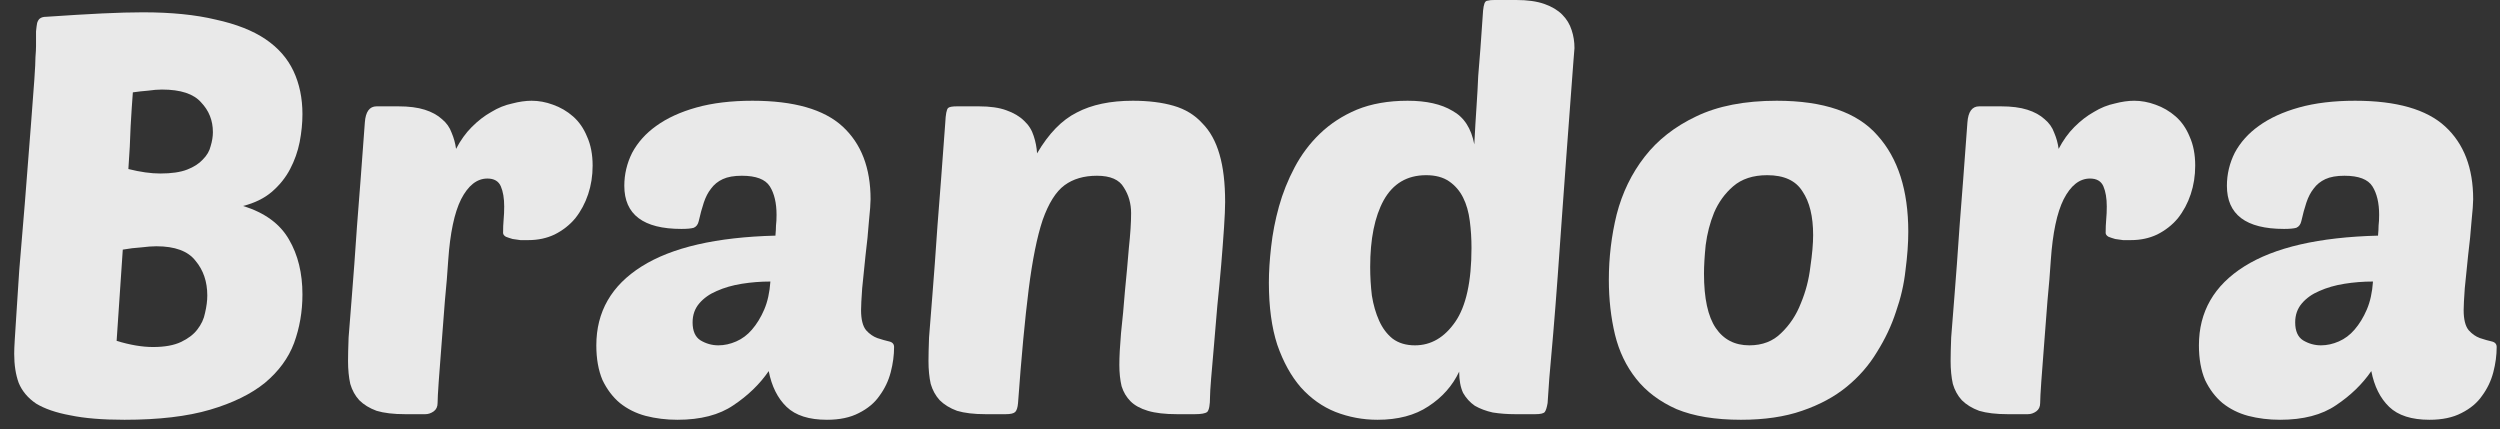 <svg width="134" height="23" viewBox="0 0 134 23" fill="none" xmlns="http://www.w3.org/2000/svg">
<rect x="0" y="0" width="134" height="23" fill="#333333" stroke="none"/>
<path d="M6.671 22.5C5.491 22.5 4.521 22.42 3.761 22.26C3.001 22.12 2.391 21.91 1.931 21.63C1.491 21.33 1.181 20.96 1.001 20.52C0.841 20.08 0.761 19.56 0.761 18.96C0.761 18.78 0.771 18.53 0.791 18.21C0.811 17.87 0.841 17.4 0.881 16.8C0.921 16.2 0.971 15.43 1.031 14.49C1.111 13.53 1.211 12.33 1.331 10.89C1.471 9.11 1.581 7.7 1.661 6.66C1.741 5.62 1.801 4.82 1.841 4.26C1.881 3.68 1.901 3.28 1.901 3.06C1.921 2.82 1.931 2.62 1.931 2.46C1.931 2.14 1.931 1.88 1.931 1.68C1.951 1.48 1.971 1.33 1.991 1.23C2.031 1.11 2.081 1.03 2.141 0.99C2.221 0.93 2.331 0.9 2.471 0.9C3.651 0.82 4.651 0.76 5.471 0.72C6.311 0.68 7.041 0.66 7.661 0.66C9.181 0.66 10.481 0.79 11.561 1.05C12.661 1.29 13.551 1.64 14.231 2.1C14.911 2.56 15.411 3.13 15.731 3.81C16.051 4.49 16.211 5.26 16.211 6.12C16.211 6.6 16.161 7.1 16.061 7.62C15.961 8.12 15.791 8.6 15.551 9.06C15.311 9.52 14.981 9.93 14.561 10.29C14.161 10.63 13.651 10.88 13.031 11.04C14.191 11.4 15.011 12 15.491 12.84C15.971 13.66 16.211 14.64 16.211 15.78C16.211 16.7 16.061 17.57 15.761 18.39C15.461 19.19 14.941 19.9 14.201 20.52C13.461 21.12 12.481 21.6 11.261 21.96C10.041 22.32 8.511 22.5 6.671 22.5ZM8.381 13.2C8.161 13.2 7.891 13.22 7.571 13.26C7.251 13.28 6.921 13.32 6.581 13.38L6.251 18.27C6.971 18.49 7.621 18.6 8.201 18.6C8.821 18.6 9.321 18.51 9.701 18.33C10.081 18.15 10.371 17.93 10.571 17.67C10.791 17.39 10.931 17.09 10.991 16.77C11.071 16.43 11.111 16.12 11.111 15.84C11.111 15.1 10.901 14.48 10.481 13.98C10.081 13.46 9.381 13.2 8.381 13.2ZM7.121 4.95C7.081 5.47 7.041 6.08 7.001 6.78C6.981 7.48 6.941 8.24 6.881 9.06C7.521 9.22 8.091 9.3 8.591 9.3C9.191 9.3 9.671 9.23 10.031 9.09C10.391 8.95 10.671 8.77 10.871 8.55C11.091 8.33 11.231 8.09 11.291 7.83C11.371 7.57 11.411 7.32 11.411 7.08C11.411 6.46 11.201 5.93 10.781 5.49C10.381 5.03 9.681 4.8 8.681 4.8C8.461 4.8 8.211 4.82 7.931 4.86C7.671 4.88 7.401 4.91 7.121 4.95Z" fill="white" fill-opacity="0.89"/>
<path d="M28.315 12.87C28.195 12.87 28.055 12.87 27.895 12.87C27.755 12.85 27.615 12.83 27.475 12.81C27.335 12.77 27.215 12.73 27.115 12.69C27.015 12.63 26.965 12.56 26.965 12.48C26.965 12.22 26.975 11.98 26.995 11.76C27.015 11.54 27.025 11.31 27.025 11.07C27.025 10.63 26.965 10.27 26.845 9.99C26.725 9.71 26.485 9.57 26.125 9.57C25.565 9.57 25.095 9.94 24.715 10.68C24.355 11.4 24.125 12.49 24.025 13.95C23.985 14.59 23.925 15.32 23.845 16.14C23.785 16.94 23.725 17.72 23.665 18.48C23.605 19.22 23.555 19.88 23.515 20.46C23.475 21.04 23.455 21.42 23.455 21.6C23.455 21.8 23.385 21.95 23.245 22.05C23.105 22.15 22.955 22.2 22.795 22.2H21.715C21.095 22.2 20.585 22.14 20.185 22.02C19.805 21.88 19.495 21.69 19.255 21.45C19.035 21.21 18.875 20.92 18.775 20.58C18.695 20.22 18.655 19.81 18.655 19.35C18.655 19.05 18.665 18.63 18.685 18.09C18.725 17.53 18.785 16.77 18.865 15.81C18.945 14.83 19.035 13.6 19.135 12.12C19.255 10.62 19.395 8.77 19.555 6.57C19.595 5.99 19.805 5.7 20.185 5.7H21.355C21.915 5.7 22.385 5.76 22.765 5.88C23.145 6 23.455 6.17 23.695 6.39C23.935 6.59 24.105 6.83 24.205 7.11C24.325 7.39 24.405 7.68 24.445 7.98C24.685 7.52 24.965 7.13 25.285 6.81C25.625 6.47 25.975 6.2 26.335 6C26.695 5.78 27.065 5.63 27.445 5.55C27.825 5.45 28.175 5.4 28.495 5.4C28.875 5.4 29.255 5.47 29.635 5.61C30.035 5.75 30.395 5.96 30.715 6.24C31.035 6.52 31.285 6.88 31.465 7.32C31.665 7.76 31.765 8.28 31.765 8.88C31.765 9.42 31.685 9.93 31.525 10.41C31.365 10.89 31.135 11.32 30.835 11.7C30.535 12.06 30.165 12.35 29.725 12.57C29.305 12.77 28.835 12.87 28.315 12.87Z" fill="white" fill-opacity="0.89"/>
<path d="M31.963 18.51C31.963 16.71 32.773 15.3 34.393 14.28C36.013 13.26 38.403 12.71 41.563 12.63C41.583 12.41 41.593 12.23 41.593 12.09C41.613 11.93 41.623 11.74 41.623 11.52C41.623 10.88 41.503 10.37 41.263 9.99C41.023 9.61 40.523 9.42 39.763 9.42C39.343 9.42 39.003 9.48 38.743 9.6C38.483 9.72 38.273 9.89 38.113 10.11C37.953 10.31 37.823 10.56 37.723 10.86C37.623 11.16 37.533 11.49 37.453 11.85C37.413 12.03 37.323 12.15 37.183 12.21C37.043 12.25 36.823 12.27 36.523 12.27C34.483 12.27 33.463 11.5 33.463 9.96C33.463 9.34 33.603 8.75 33.883 8.19C34.183 7.63 34.613 7.15 35.173 6.75C35.753 6.33 36.473 6 37.333 5.76C38.193 5.52 39.193 5.4 40.333 5.4C42.553 5.4 44.163 5.86 45.163 6.78C46.163 7.7 46.663 9 46.663 10.68C46.663 10.9 46.633 11.3 46.573 11.88C46.533 12.44 46.473 13.04 46.393 13.68C46.333 14.3 46.273 14.89 46.213 15.45C46.173 16.01 46.153 16.4 46.153 16.62C46.153 17.12 46.243 17.48 46.423 17.7C46.603 17.9 46.803 18.04 47.023 18.12C47.263 18.2 47.473 18.26 47.653 18.3C47.833 18.34 47.923 18.44 47.923 18.6C47.923 19.04 47.863 19.49 47.743 19.95C47.623 20.41 47.423 20.83 47.143 21.21C46.883 21.59 46.513 21.9 46.033 22.14C45.573 22.38 45.003 22.5 44.323 22.5C43.363 22.5 42.643 22.27 42.163 21.81C41.683 21.35 41.363 20.71 41.203 19.89C40.723 20.59 40.093 21.2 39.313 21.72C38.553 22.24 37.553 22.5 36.313 22.5C35.713 22.5 35.143 22.43 34.603 22.29C34.083 22.15 33.623 21.92 33.223 21.6C32.843 21.28 32.533 20.87 32.293 20.37C32.073 19.85 31.963 19.23 31.963 18.51ZM41.293 15.09C40.773 15.09 40.263 15.13 39.763 15.21C39.263 15.29 38.813 15.42 38.413 15.6C38.033 15.76 37.723 15.98 37.483 16.26C37.243 16.54 37.123 16.88 37.123 17.28C37.123 17.74 37.263 18.06 37.543 18.24C37.843 18.42 38.163 18.51 38.503 18.51C38.823 18.51 39.143 18.44 39.463 18.3C39.783 18.16 40.063 17.95 40.303 17.67C40.563 17.37 40.783 17.01 40.963 16.59C41.143 16.17 41.253 15.67 41.293 15.09Z" fill="white" fill-opacity="0.89"/>
<path d="M59.997 19.56C59.997 19.12 60.027 18.55 60.087 17.85C60.167 17.13 60.237 16.38 60.297 15.6C60.377 14.8 60.447 14.03 60.507 13.29C60.587 12.55 60.627 11.93 60.627 11.43C60.627 10.91 60.497 10.45 60.237 10.05C59.997 9.63 59.517 9.42 58.797 9.42C58.097 9.42 57.517 9.59 57.057 9.93C56.597 10.27 56.207 10.89 55.887 11.79C55.587 12.69 55.337 13.93 55.137 15.51C54.937 17.09 54.747 19.12 54.567 21.6C54.547 21.84 54.497 22 54.417 22.08C54.337 22.16 54.167 22.2 53.907 22.2H52.827C52.207 22.2 51.697 22.14 51.297 22.02C50.917 21.88 50.607 21.69 50.367 21.45C50.147 21.21 49.987 20.92 49.887 20.58C49.807 20.22 49.767 19.81 49.767 19.35C49.767 19.05 49.777 18.63 49.797 18.09C49.837 17.53 49.897 16.77 49.977 15.81C50.057 14.83 50.147 13.6 50.247 12.12C50.367 10.62 50.507 8.77 50.667 6.57C50.687 6.13 50.737 5.87 50.817 5.79C50.877 5.73 51.037 5.7 51.297 5.7H52.467C53.067 5.7 53.557 5.77 53.937 5.91C54.337 6.05 54.657 6.24 54.897 6.48C55.137 6.7 55.307 6.97 55.407 7.29C55.507 7.59 55.567 7.9 55.587 8.22C56.207 7.16 56.917 6.43 57.717 6.03C58.517 5.61 59.517 5.4 60.717 5.4C61.557 5.4 62.287 5.49 62.907 5.67C63.527 5.85 64.037 6.16 64.437 6.6C64.857 7.02 65.167 7.58 65.367 8.28C65.567 8.96 65.667 9.81 65.667 10.83C65.667 11.15 65.647 11.61 65.607 12.21C65.567 12.81 65.517 13.47 65.457 14.19C65.397 14.89 65.327 15.63 65.247 16.41C65.187 17.17 65.127 17.88 65.067 18.54C65.007 19.2 64.957 19.78 64.917 20.28C64.877 20.78 64.857 21.11 64.857 21.27C64.857 21.71 64.807 21.98 64.707 22.08C64.607 22.16 64.387 22.2 64.047 22.2H63.087C62.447 22.2 61.927 22.14 61.527 22.02C61.127 21.9 60.817 21.73 60.597 21.51C60.377 21.29 60.217 21.02 60.117 20.7C60.037 20.36 59.997 19.98 59.997 19.56Z" fill="white" fill-opacity="0.89"/>
<path d="M73.832 22.5C73.052 22.5 72.302 22.36 71.582 22.08C70.882 21.8 70.262 21.36 69.722 20.76C69.202 20.16 68.782 19.4 68.462 18.48C68.162 17.56 68.012 16.45 68.012 15.15C68.012 14.57 68.052 13.93 68.132 13.23C68.212 12.51 68.352 11.79 68.552 11.07C68.752 10.35 69.032 9.65 69.392 8.97C69.752 8.29 70.202 7.69 70.742 7.17C71.302 6.63 71.962 6.2 72.722 5.88C73.502 5.56 74.412 5.4 75.452 5.4C76.452 5.4 77.252 5.58 77.852 5.94C78.472 6.28 78.862 6.88 79.022 7.74C79.062 6.96 79.102 6.28 79.142 5.7C79.182 5.12 79.212 4.58 79.232 4.08C79.272 3.58 79.312 3.08 79.352 2.58C79.392 2.08 79.432 1.51 79.472 0.87C79.492 0.43 79.542 0.17 79.622 0.09C79.662 0.05 79.712 0.03 79.772 0.03C79.832 0.01 79.942 0 80.102 0H81.272C81.872 0 82.372 0.07 82.772 0.21C83.172 0.35 83.492 0.54 83.732 0.78C83.972 1.02 84.142 1.3 84.242 1.62C84.342 1.92 84.392 2.24 84.392 2.58C84.392 2.58 84.372 2.83 84.332 3.33C84.292 3.83 84.242 4.5 84.182 5.34C84.122 6.16 84.052 7.1 83.972 8.16C83.892 9.22 83.812 10.32 83.732 11.46C83.652 12.58 83.572 13.7 83.492 14.82C83.412 15.92 83.332 16.94 83.252 17.88C83.172 18.8 83.102 19.6 83.042 20.28C83.002 20.94 82.972 21.38 82.952 21.6C82.912 21.84 82.862 22 82.802 22.08C82.742 22.16 82.572 22.2 82.292 22.2H81.212C80.792 22.2 80.392 22.17 80.012 22.11C79.652 22.03 79.332 21.91 79.052 21.75C78.792 21.57 78.582 21.34 78.422 21.06C78.282 20.76 78.212 20.38 78.212 19.92C77.852 20.68 77.302 21.3 76.562 21.78C75.842 22.26 74.932 22.5 73.832 22.5ZM76.442 9.39C75.422 9.39 74.662 9.84 74.162 10.74C73.682 11.62 73.442 12.81 73.442 14.31C73.442 14.83 73.472 15.34 73.532 15.84C73.612 16.34 73.742 16.79 73.922 17.19C74.102 17.59 74.342 17.91 74.642 18.15C74.962 18.39 75.362 18.51 75.842 18.51C76.702 18.51 77.422 18.09 78.002 17.25C78.582 16.41 78.872 15.09 78.872 13.29C78.872 12.79 78.842 12.31 78.782 11.85C78.722 11.37 78.602 10.95 78.422 10.59C78.242 10.23 77.992 9.94 77.672 9.72C77.352 9.5 76.942 9.39 76.442 9.39Z" fill="white" fill-opacity="0.89"/>
<path d="M93.314 22.5C91.934 22.5 90.784 22.31 89.864 21.93C88.964 21.53 88.244 20.99 87.704 20.31C87.164 19.63 86.784 18.84 86.564 17.94C86.344 17.02 86.234 16.04 86.234 15C86.234 13.8 86.374 12.63 86.654 11.49C86.954 10.33 87.454 9.3 88.154 8.4C88.854 7.5 89.774 6.78 90.914 6.24C92.074 5.68 93.514 5.4 95.234 5.4C97.754 5.4 99.554 6.02 100.634 7.26C101.734 8.48 102.284 10.2 102.284 12.42C102.284 13.04 102.234 13.73 102.134 14.49C102.054 15.23 101.884 15.97 101.624 16.71C101.384 17.45 101.044 18.17 100.604 18.87C100.184 19.57 99.644 20.19 98.984 20.73C98.324 21.27 97.524 21.7 96.584 22.02C95.664 22.34 94.574 22.5 93.314 22.5ZM94.724 9.39C93.964 9.39 93.354 9.59 92.894 9.99C92.454 10.37 92.114 10.84 91.874 11.4C91.654 11.94 91.504 12.52 91.424 13.14C91.364 13.74 91.334 14.25 91.334 14.67C91.334 15.99 91.544 16.96 91.964 17.58C92.384 18.2 92.984 18.51 93.764 18.51C94.464 18.51 95.034 18.29 95.474 17.85C95.934 17.41 96.284 16.88 96.524 16.26C96.784 15.64 96.954 14.99 97.034 14.31C97.134 13.63 97.184 13.06 97.184 12.6C97.184 11.6 96.994 10.82 96.614 10.26C96.254 9.68 95.624 9.39 94.724 9.39Z" fill="white" fill-opacity="0.89"/>
<path d="M114.213 12.87C114.093 12.87 113.953 12.87 113.793 12.87C113.653 12.85 113.513 12.83 113.373 12.81C113.233 12.77 113.113 12.73 113.013 12.69C112.913 12.63 112.863 12.56 112.863 12.48C112.863 12.22 112.873 11.98 112.893 11.76C112.913 11.54 112.923 11.31 112.923 11.07C112.923 10.63 112.863 10.27 112.743 9.99C112.623 9.71 112.383 9.57 112.023 9.57C111.463 9.57 110.993 9.94 110.613 10.68C110.253 11.4 110.023 12.49 109.923 13.95C109.883 14.59 109.823 15.32 109.743 16.14C109.683 16.94 109.623 17.72 109.563 18.48C109.503 19.22 109.453 19.88 109.413 20.46C109.373 21.04 109.353 21.42 109.353 21.6C109.353 21.8 109.283 21.95 109.143 22.05C109.003 22.15 108.853 22.2 108.693 22.2H107.613C106.993 22.2 106.483 22.14 106.083 22.02C105.703 21.88 105.393 21.69 105.153 21.45C104.933 21.21 104.773 20.92 104.673 20.58C104.593 20.22 104.553 19.81 104.553 19.35C104.553 19.05 104.563 18.63 104.583 18.09C104.623 17.53 104.683 16.77 104.763 15.81C104.843 14.83 104.933 13.6 105.033 12.12C105.153 10.62 105.293 8.77 105.453 6.57C105.493 5.99 105.703 5.7 106.083 5.7H107.253C107.813 5.7 108.283 5.76 108.663 5.88C109.043 6 109.353 6.17 109.593 6.39C109.833 6.59 110.003 6.83 110.103 7.11C110.223 7.39 110.303 7.68 110.343 7.98C110.583 7.52 110.863 7.13 111.183 6.81C111.523 6.47 111.873 6.2 112.233 6C112.593 5.78 112.963 5.63 113.343 5.55C113.723 5.45 114.073 5.4 114.393 5.4C114.773 5.4 115.153 5.47 115.533 5.61C115.933 5.75 116.293 5.96 116.613 6.24C116.933 6.52 117.183 6.88 117.363 7.32C117.563 7.76 117.663 8.28 117.663 8.88C117.663 9.42 117.583 9.93 117.423 10.41C117.263 10.89 117.033 11.32 116.733 11.7C116.433 12.06 116.063 12.35 115.623 12.57C115.203 12.77 114.733 12.87 114.213 12.87Z" fill="white" fill-opacity="0.89"/>
<path d="M117.862 18.51C117.862 16.71 118.672 15.3 120.292 14.28C121.912 13.26 124.302 12.71 127.462 12.63C127.482 12.41 127.492 12.23 127.492 12.09C127.512 11.93 127.522 11.74 127.522 11.52C127.522 10.88 127.402 10.37 127.162 9.99C126.922 9.61 126.422 9.42 125.662 9.42C125.242 9.42 124.902 9.48 124.642 9.6C124.382 9.72 124.172 9.89 124.012 10.11C123.852 10.31 123.722 10.56 123.622 10.86C123.522 11.16 123.432 11.49 123.352 11.85C123.312 12.03 123.222 12.15 123.082 12.21C122.942 12.25 122.722 12.27 122.422 12.27C120.382 12.27 119.362 11.5 119.362 9.96C119.362 9.34 119.502 8.75 119.782 8.19C120.082 7.63 120.512 7.15 121.072 6.75C121.652 6.33 122.372 6 123.232 5.76C124.092 5.52 125.092 5.4 126.232 5.4C128.452 5.4 130.062 5.86 131.062 6.78C132.062 7.7 132.562 9 132.562 10.68C132.562 10.9 132.532 11.3 132.472 11.88C132.432 12.44 132.372 13.04 132.292 13.68C132.232 14.3 132.172 14.89 132.112 15.45C132.072 16.01 132.052 16.4 132.052 16.62C132.052 17.12 132.142 17.48 132.322 17.7C132.502 17.9 132.702 18.04 132.922 18.12C133.162 18.2 133.372 18.26 133.552 18.3C133.732 18.34 133.822 18.44 133.822 18.6C133.822 19.04 133.762 19.49 133.642 19.95C133.522 20.41 133.322 20.83 133.042 21.21C132.782 21.59 132.412 21.9 131.932 22.14C131.472 22.38 130.902 22.5 130.222 22.5C129.262 22.5 128.542 22.27 128.062 21.81C127.582 21.35 127.262 20.71 127.102 19.89C126.622 20.59 125.992 21.2 125.212 21.72C124.452 22.24 123.452 22.5 122.212 22.5C121.612 22.5 121.042 22.43 120.502 22.29C119.982 22.15 119.522 21.92 119.122 21.6C118.742 21.28 118.432 20.87 118.192 20.37C117.972 19.85 117.862 19.23 117.862 18.51ZM127.192 15.09C126.672 15.09 126.162 15.13 125.662 15.21C125.162 15.29 124.712 15.42 124.312 15.6C123.932 15.76 123.622 15.98 123.382 16.26C123.142 16.54 123.022 16.88 123.022 17.28C123.022 17.74 123.162 18.06 123.442 18.24C123.742 18.42 124.062 18.51 124.402 18.51C124.722 18.51 125.042 18.44 125.362 18.3C125.682 18.16 125.962 17.95 126.202 17.67C126.462 17.37 126.682 17.01 126.862 16.59C127.042 16.17 127.152 15.67 127.192 15.09Z" fill="white" fill-opacity="0.89"/>
</svg>
